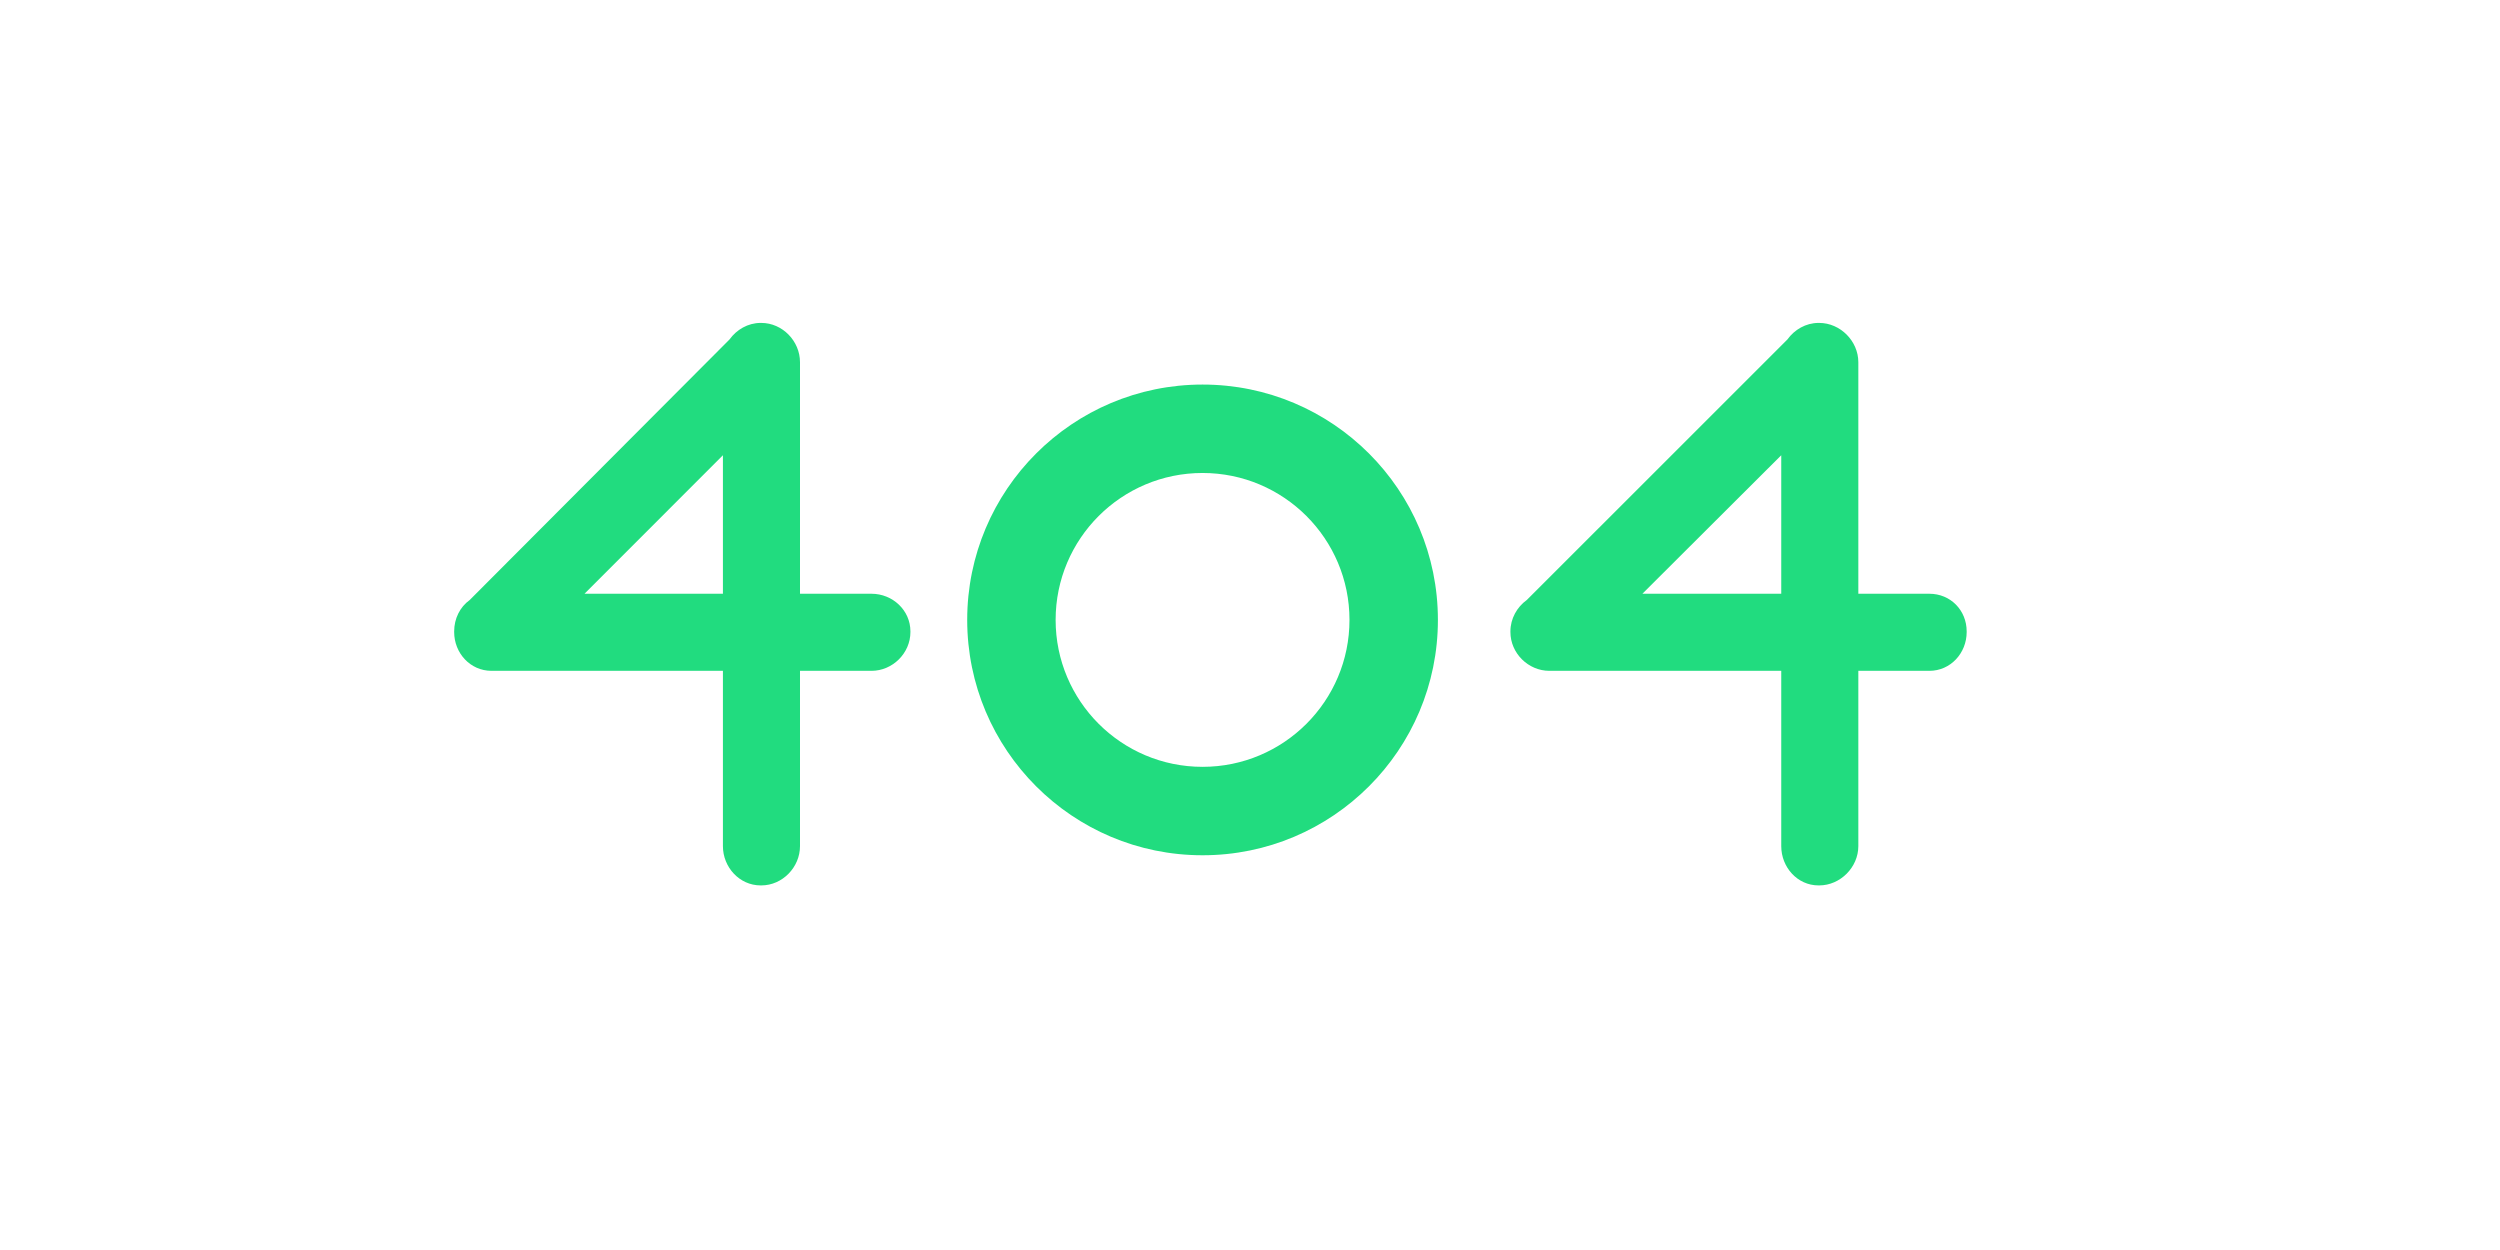 <?xml version="1.0" encoding="utf-8"?>
<!-- Generator: Adobe Illustrator 16.0.0, SVG Export Plug-In . SVG Version: 6.00 Build 0)  -->
<!DOCTYPE svg PUBLIC "-//W3C//DTD SVG 1.1//EN" "http://www.w3.org/Graphics/SVG/1.1/DTD/svg11.dtd">
<svg version="1.1" id="Capa_1" xmlns="http://www.w3.org/2000/svg" xmlns:xlink="http://www.w3.org/1999/xlink" x="0px" y="0px"
	 width="1200px" height="600px" viewBox="0 0 1200 600" enable-background="new 0 0 1200 600" xml:space="preserve">
<path fill="#21DC7F" d="M418.318,285H384V173.853c0-10.138-8.439-18.853-18.577-18.853h-0.314c-6.148,0-11.585,3.274-14.917,7.914
	L225.435,288.025c-4.64,3.331-7.435,8.894-7.435,15.041v0.314c0,10.138,7.758,18.619,17.896,18.619H347v84.147
	c0,10.138,7.972,18.853,18.109,18.853h0.314c10.138,0,18.577-8.715,18.577-18.853V322h34.318c10.138,0,18.682-8.481,18.682-18.619
	v-0.314C437,292.929,428.456,285,418.318,285z M347,285h-66.438L347,218.52V285z"/>
<path fill="#21DC7F" d="M926.104,285H892V173.853c0-10.138-8.652-18.853-18.79-18.853h-0.314c-6.147,0-11.585,3.274-14.916,7.914
	L732.827,288.026c-4.64,3.331-7.827,8.893-7.827,15.04v0.314c0,10.138,8.545,18.619,18.682,18.619H855v84.147
	c0,10.138,7.758,18.853,17.896,18.853h0.314c10.138,0,18.79-8.715,18.79-18.853V322h34.104c10.138,0,17.896-8.481,17.896-18.619
	v-0.314C944,292.929,936.242,285,926.104,285z M855,285h-66.65L855,218.52V285z"/>
<path fill="#21DC7F" d="M577.226,184.588c-62.39,0-112.968,50.578-112.968,112.968c0,62.39,50.578,112.968,112.968,112.968
	c62.39,0,112.968-50.578,112.968-112.968C690.194,235.166,639.616,184.588,577.226,184.588z M577.226,368.083
	c-38.95,0-70.527-31.576-70.527-70.527c0-38.951,31.577-70.527,70.527-70.527c38.951,0,70.527,31.576,70.527,70.527
	C647.753,336.507,616.177,368.083,577.226,368.083z"/>
</svg>
